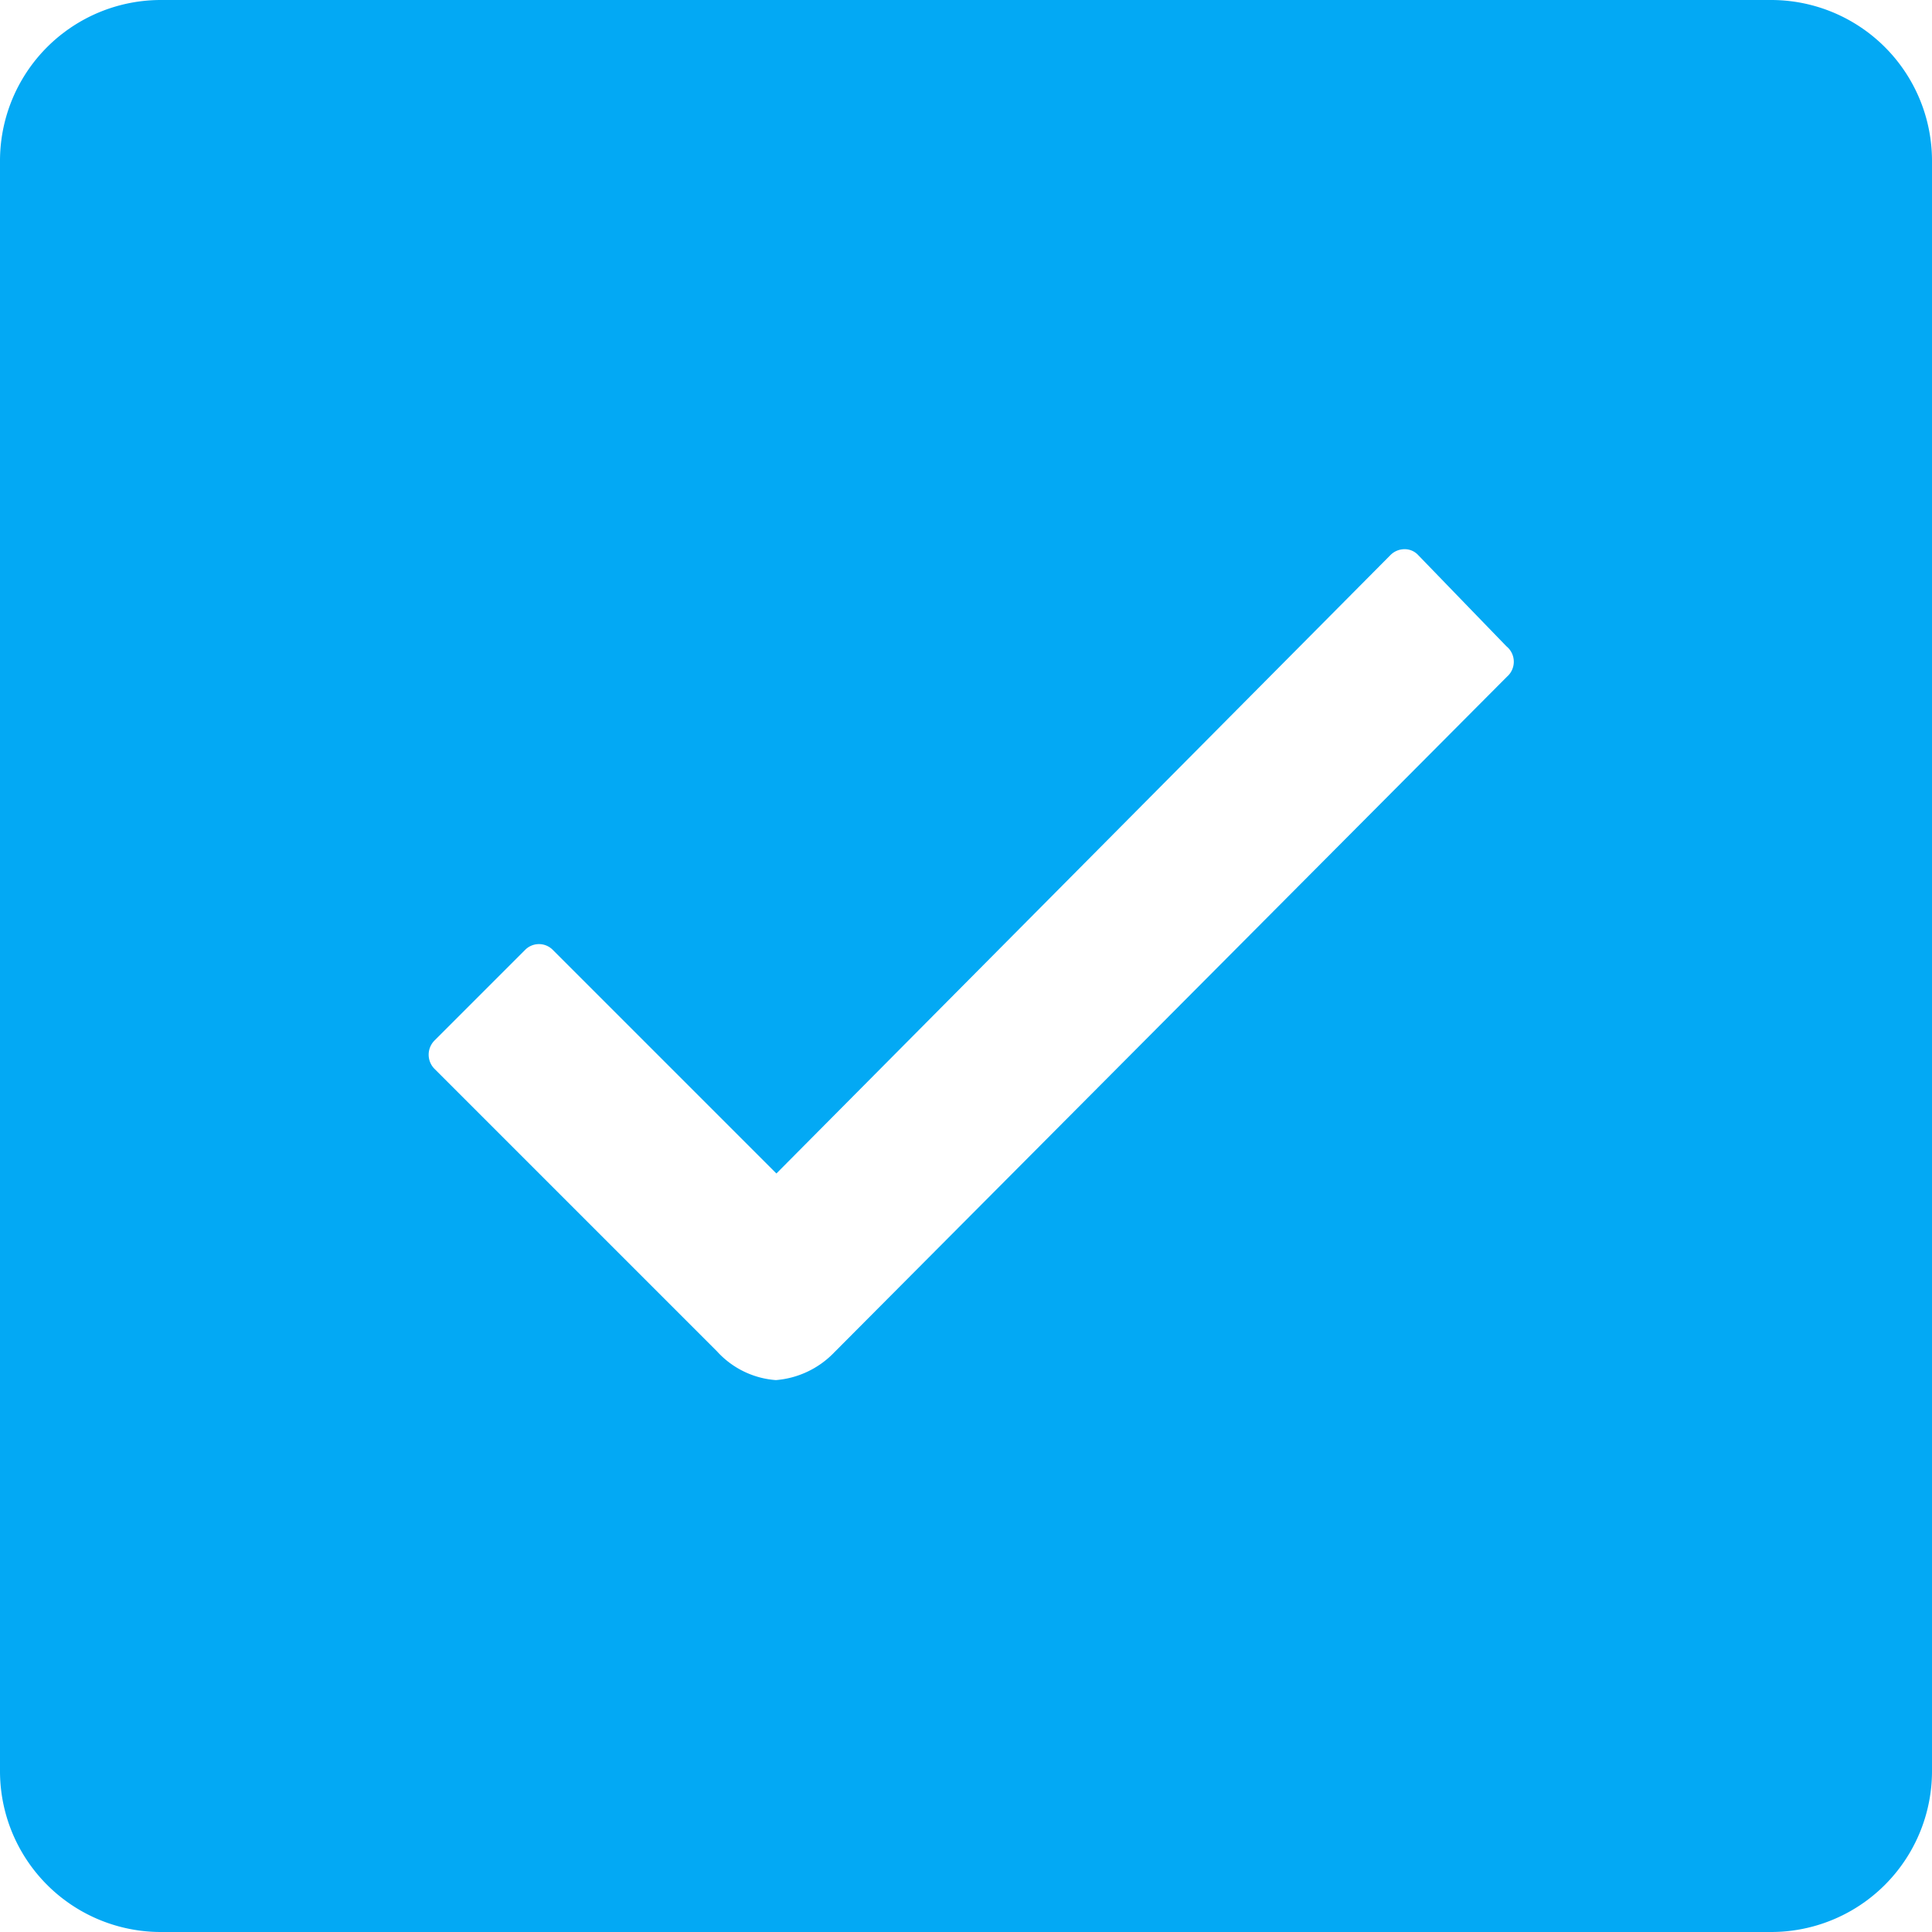 <svg xmlns="http://www.w3.org/2000/svg" width="15" height="15" viewBox="0 0 15 15">
  <path id="Icon_ionic-ios-checkbox" data-name="Icon ionic-ios-checkbox" d="M16.25,2.5H3.75A1.249,1.249,0,0,0,2.5,3.75v12.5A1.249,1.249,0,0,0,3.75,17.5h12.5a1.249,1.249,0,0,0,1.25-1.25V3.75A1.249,1.249,0,0,0,16.25,2.5ZM14.2,7.754,8.977,13h0a.705.705,0,0,1-.453.215.684.684,0,0,1-.457-.223L5.875,10.8a.156.156,0,0,1,0-.223l.7-.7a.151.151,0,0,1,.219,0l1.734,1.734,4.766-4.8a.154.154,0,0,1,.109-.047h0a.142.142,0,0,1,.109.047l.684.707A.154.154,0,0,1,14.2,7.754Z" transform="translate(-2.5 -2.5)" fill="#03a9f4"/>
</svg>
